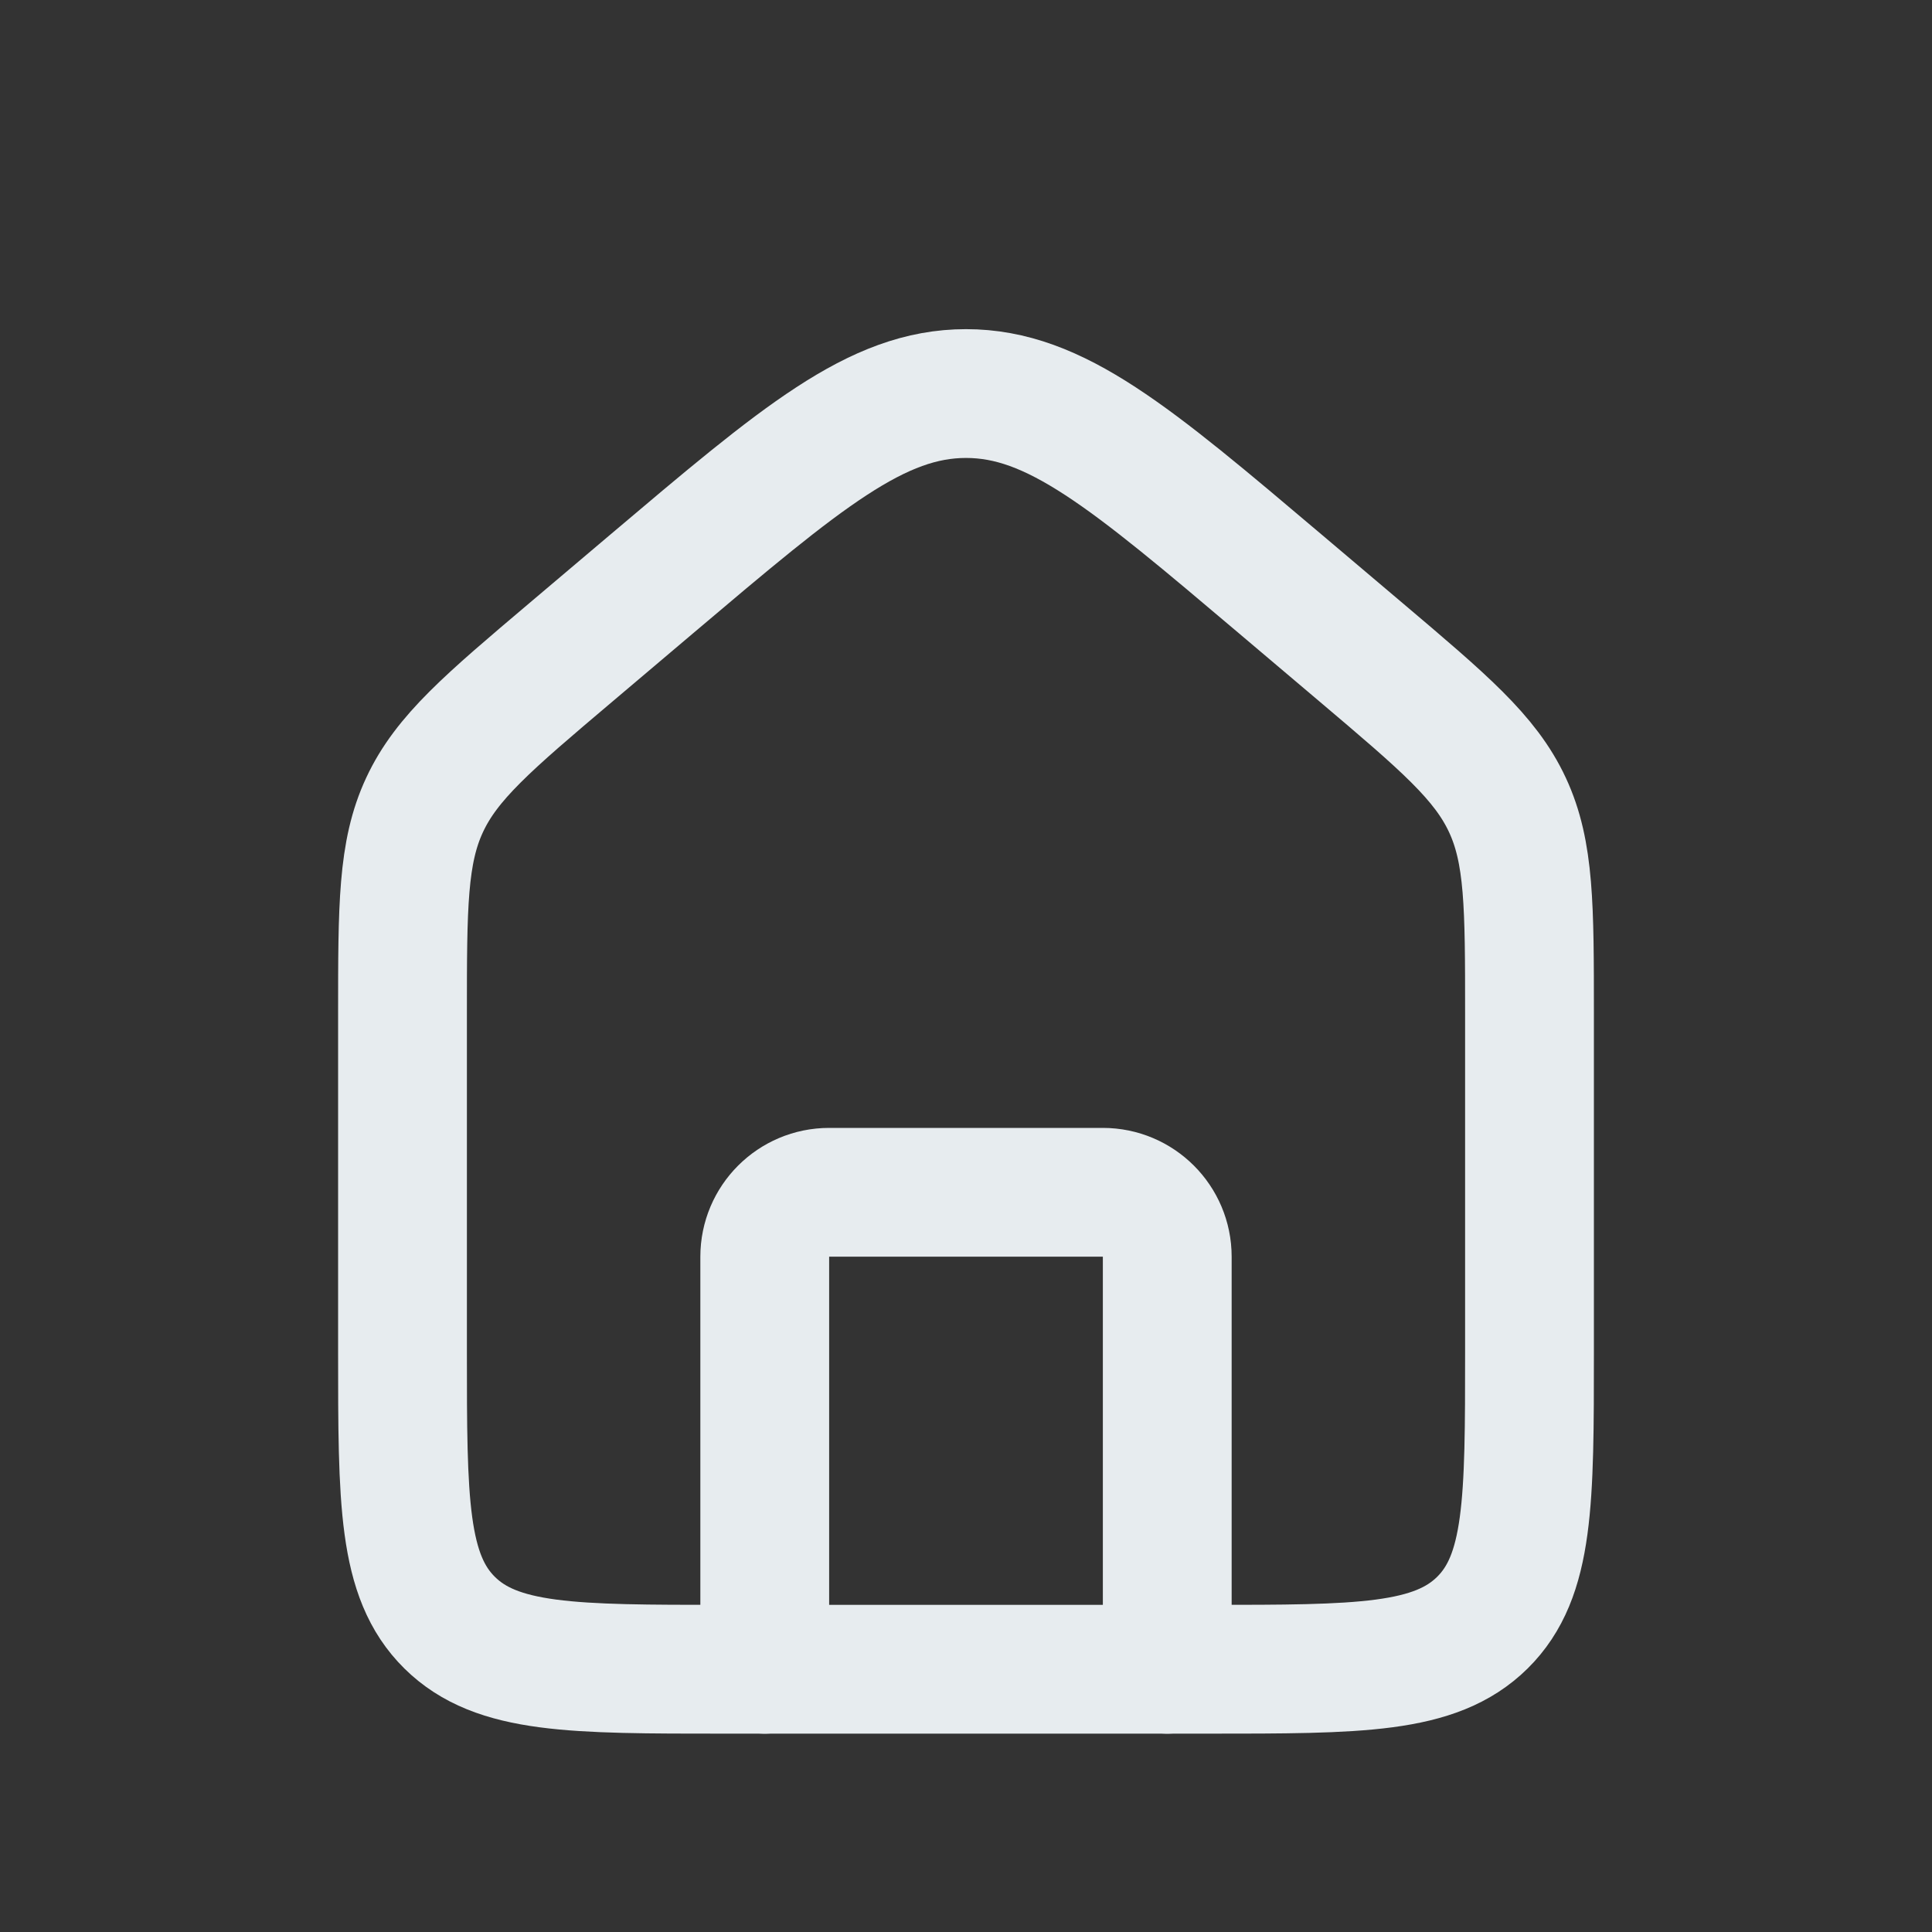 <svg width="30" height="30" viewBox="0 0 30 30" fill="none" xmlns="http://www.w3.org/2000/svg">
<rect x="0" y="0" width="30" height="30" fill="#333333" stroke="none"/>
<path d="M6.25 15.749C6.25 14.073 6.25 13.235 6.593 12.499C6.936 11.762 7.58 11.217 8.869 10.126L10.119 9.068C12.448 7.097 13.613 6.111 15 6.111C16.387 6.111 17.552 7.097 19.881 9.068L21.131 10.126C22.419 11.217 23.064 11.762 23.407 12.499C23.75 13.235 23.75 14.073 23.75 15.749V20.983C23.75 23.31 23.75 24.474 23.018 25.197C22.285 25.92 21.107 25.92 18.75 25.92H11.25C8.893 25.92 7.714 25.92 6.982 25.197C6.25 24.474 6.25 23.31 6.25 20.983V15.749Z" stroke="#E7ECEF" stroke-width="2"/>
<path d="M18.125 25.92V19.514C18.125 18.962 17.677 18.514 17.125 18.514H12.875C12.323 18.514 11.875 18.962 11.875 19.514V25.92" stroke="#E7ECEF" stroke-width="2" stroke-linecap="round" stroke-linejoin="round"/>
</svg>
